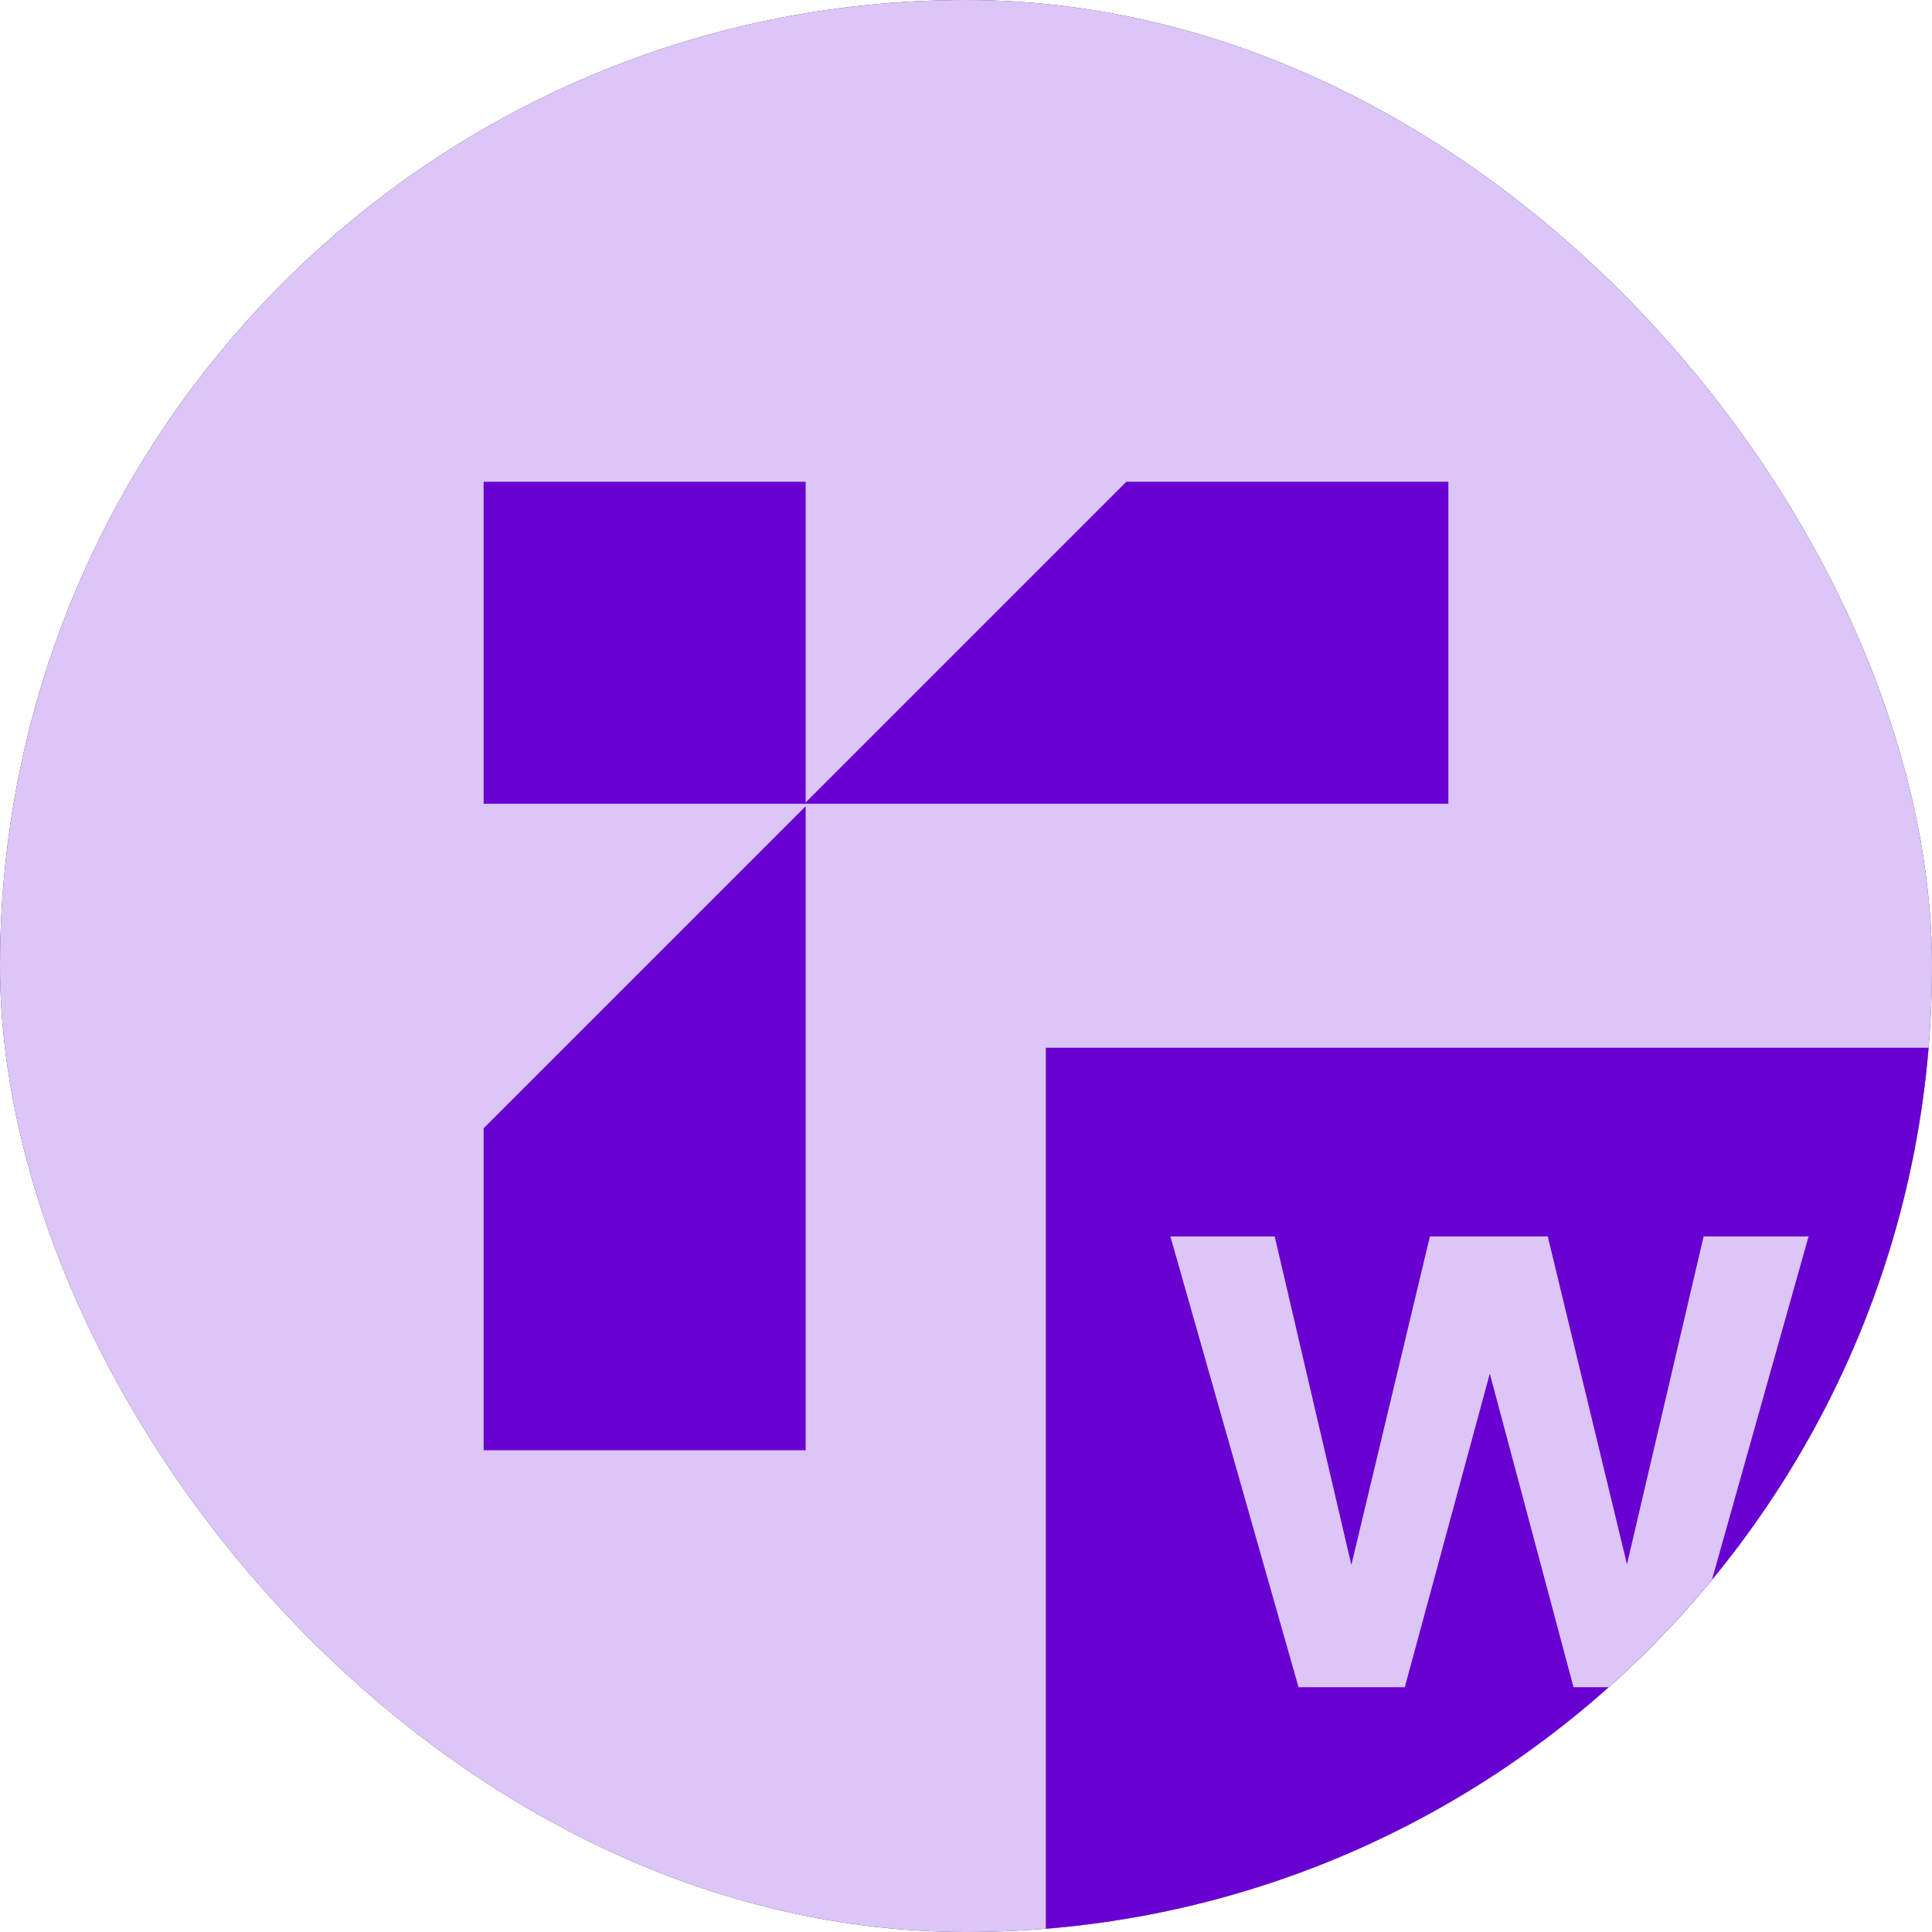 <svg width="42" height="42" viewBox="0 0 42 42" fill="none" xmlns="http://www.w3.org/2000/svg">
<rect width="42" height="42" rx="21" fill="#1E2739"/>
<g clip-path="url(#clip0_8509_58337)">
<rect width="42" height="42" rx="21" fill="#DCC5F7"/>
<path d="M17.514 10.473H10.514V17.473H17.514V10.473Z" fill="#6800D1"/>
<path d="M31.486 10.473H24.486L17.486 17.473H31.486V10.473Z" fill="#6800D1"/>
<path d="M10.514 24.527V31.527H17.514V17.527L10.514 24.527Z" fill="#6800D1"/>
<path d="M41.986 22.777H22.736V42.027H41.986V22.777Z" fill="#6800D1"/>
<path d="M28.229 36.679L25.443 26.879H27.711L29.377 34.019L31.085 26.879H33.647L35.369 34.005L37.035 26.879H39.317L36.559 36.679H34.207L32.387 29.861L30.539 36.679H28.229Z" fill="#DCC5F7"/>
</g>
<defs>
<clipPath id="clip0_8509_58337">
<rect width="42" height="42" rx="21" fill="white"/>
</clipPath>
</defs>
</svg>
